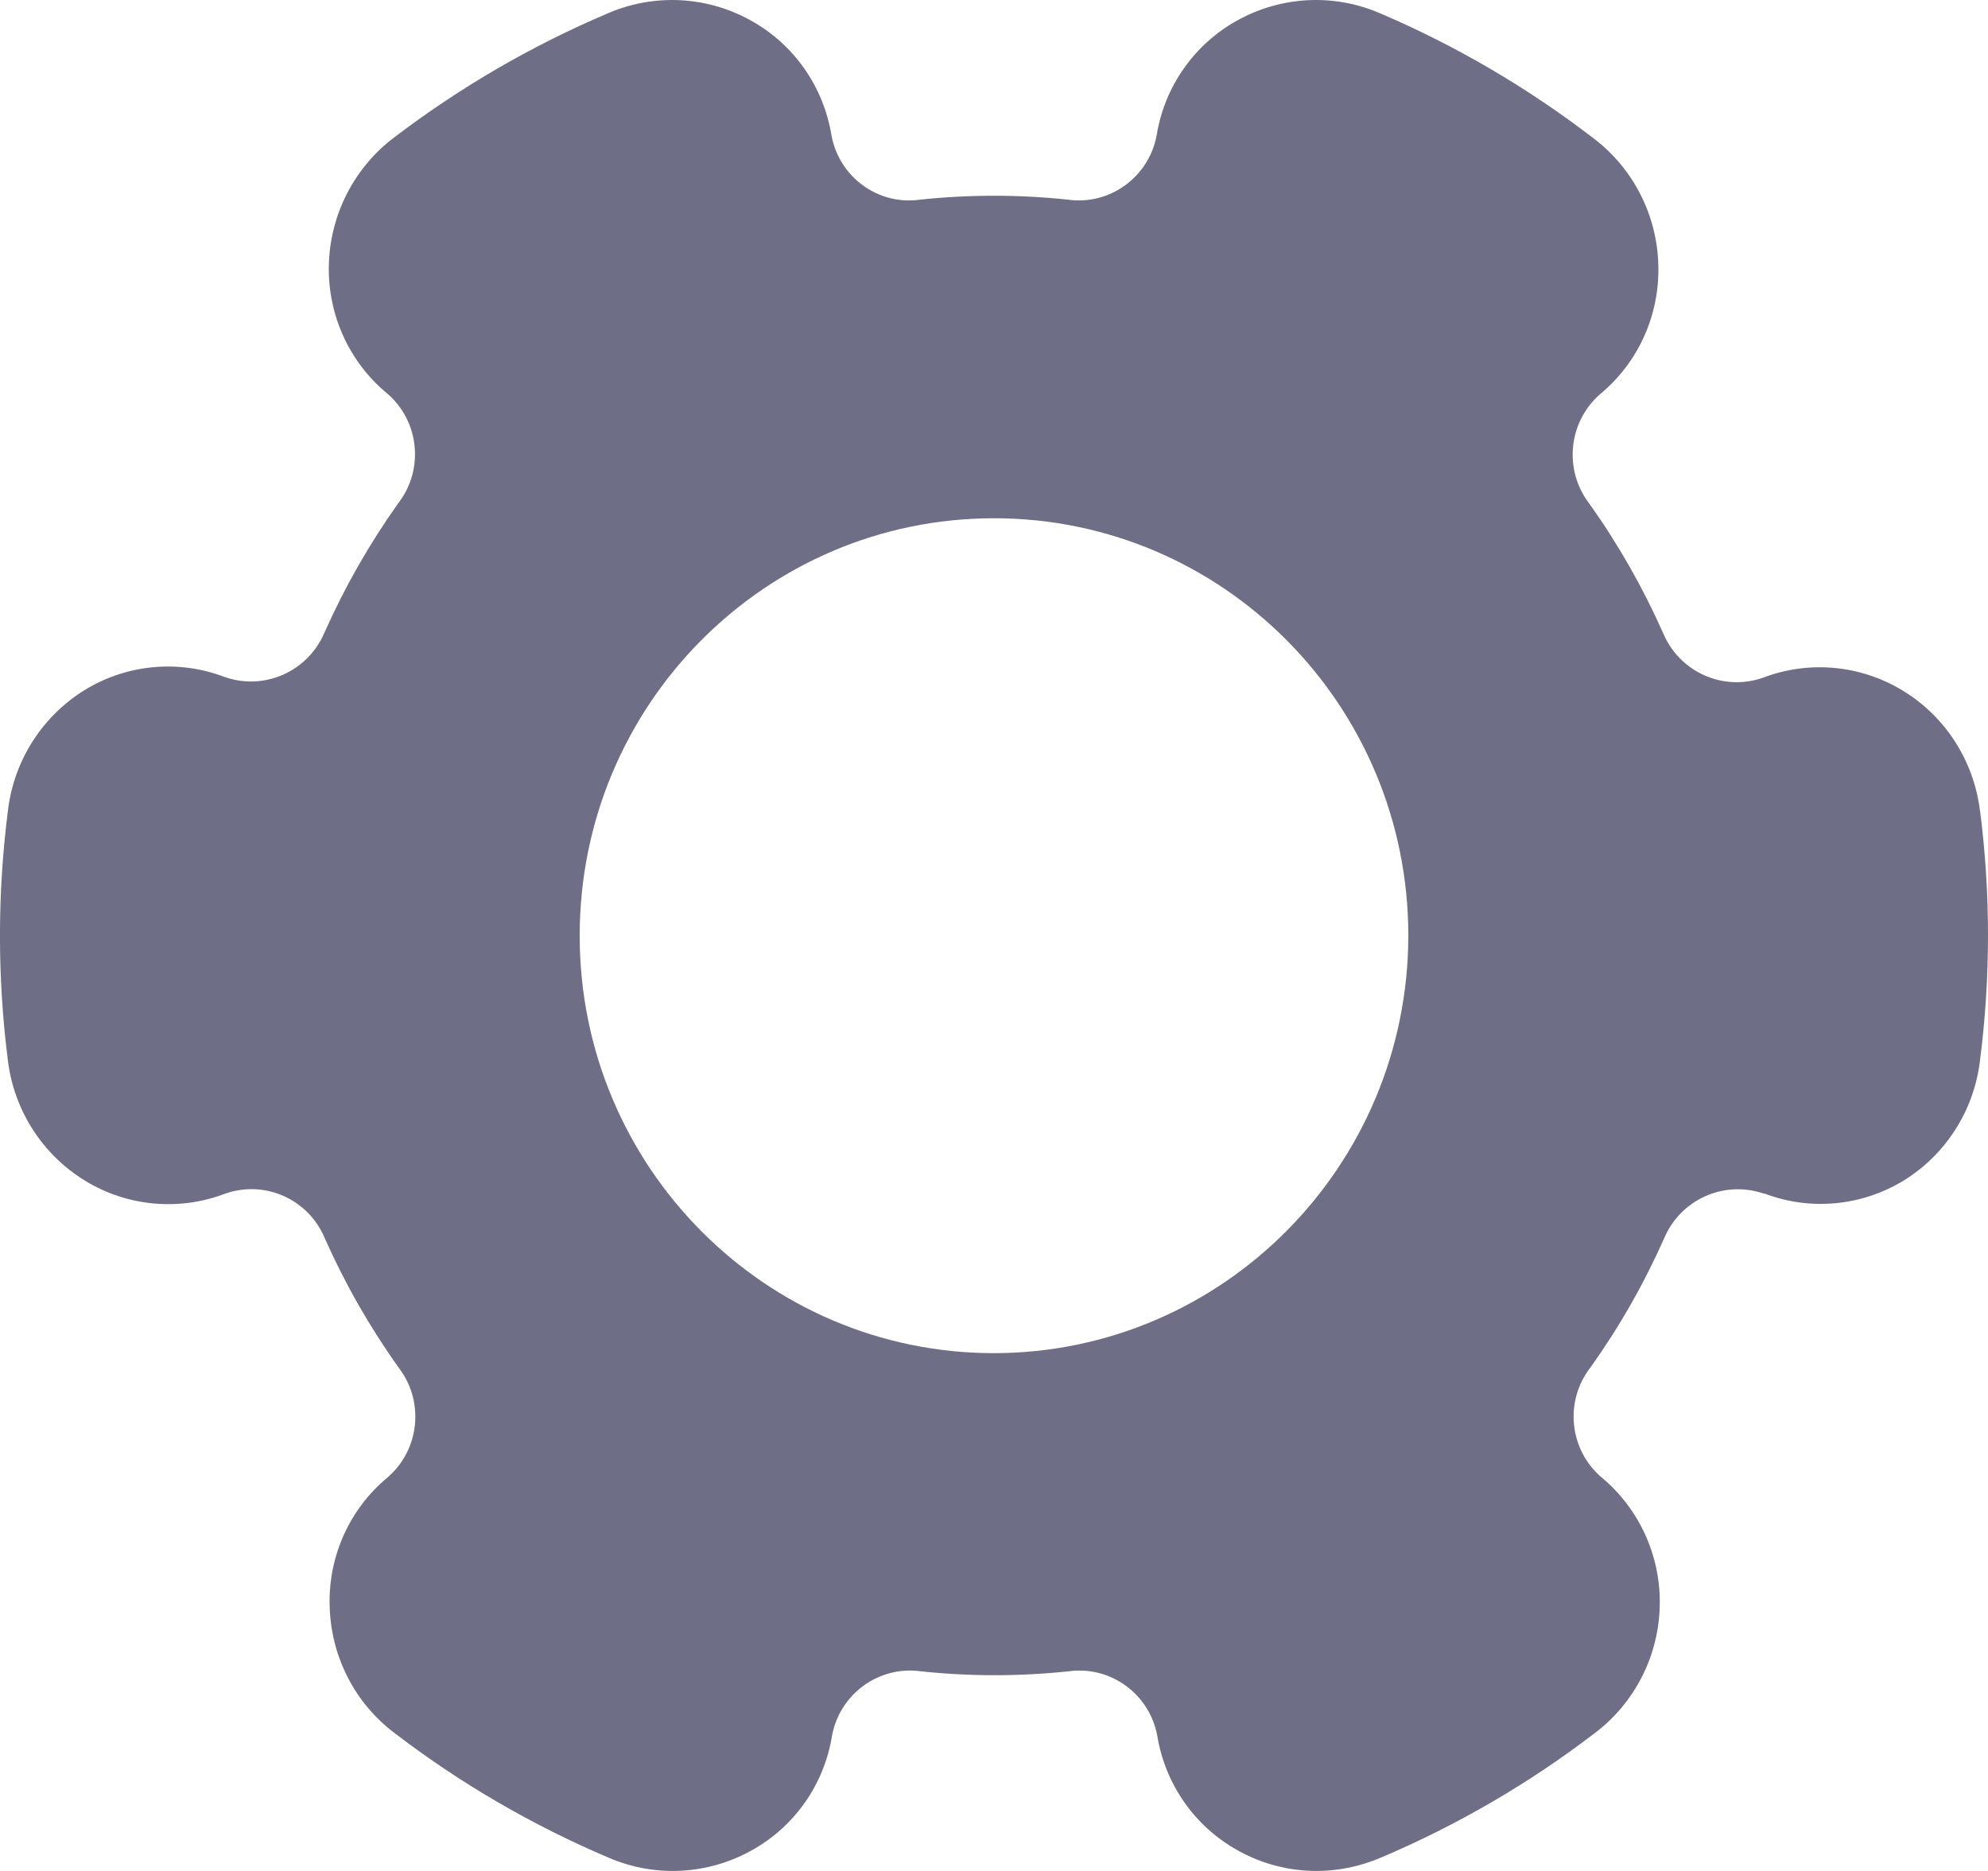 <svg width="17" height="16" viewBox="0 0 17 16" fill="none" xmlns="http://www.w3.org/2000/svg">
<path d="M16.931 6.931C16.878 6.504 16.634 6.125 16.268 5.904C15.906 5.685 15.465 5.646 15.072 5.797C14.732 5.914 14.36 5.746 14.221 5.412C14.048 5.023 13.837 4.652 13.59 4.306C13.369 4.018 13.411 3.606 13.685 3.369C14.008 3.101 14.191 2.698 14.181 2.275C14.173 1.845 13.969 1.442 13.627 1.183C13.065 0.751 12.451 0.391 11.8 0.113C11.406 -0.057 10.956 -0.034 10.58 0.175C10.213 0.378 9.958 0.74 9.891 1.157C9.824 1.516 9.488 1.759 9.129 1.707C8.711 1.663 8.289 1.663 7.871 1.707C7.512 1.76 7.176 1.516 7.11 1.157C7.042 0.74 6.788 0.378 6.42 0.175C6.045 -0.034 5.595 -0.057 5.2 0.113C4.547 0.39 3.931 0.748 3.366 1.179C3.025 1.438 2.821 1.841 2.812 2.271C2.803 2.694 2.987 3.098 3.312 3.366C3.587 3.603 3.628 4.016 3.406 4.303C3.159 4.65 2.948 5.02 2.775 5.409C2.633 5.744 2.258 5.91 1.917 5.788C1.526 5.64 1.088 5.68 0.729 5.898C0.363 6.122 0.119 6.502 0.068 6.931C-0.023 7.642 -0.023 8.362 0.068 9.073C0.121 9.499 0.366 9.878 0.732 10.1C1.093 10.319 1.534 10.358 1.928 10.207C2.268 10.089 2.64 10.257 2.778 10.591C2.951 10.98 3.163 11.351 3.41 11.697C3.631 11.985 3.589 12.397 3.315 12.634C2.991 12.902 2.808 13.306 2.819 13.728C2.827 14.159 3.031 14.562 3.373 14.82C3.937 15.252 4.553 15.61 5.206 15.887C5.6 16.057 6.05 16.034 6.426 15.825C6.794 15.622 7.048 15.26 7.115 14.843C7.182 14.484 7.518 14.242 7.877 14.293C8.295 14.337 8.717 14.337 9.135 14.293C9.494 14.242 9.829 14.484 9.896 14.843C9.964 15.26 10.218 15.622 10.586 15.825C10.791 15.94 11.023 16 11.258 16C11.446 16 11.632 15.961 11.806 15.887C12.459 15.61 13.075 15.252 13.639 14.82C13.98 14.562 14.185 14.159 14.193 13.729C14.202 13.306 14.018 12.902 13.694 12.633C13.419 12.397 13.377 11.985 13.598 11.697C13.846 11.351 14.057 10.981 14.23 10.591C14.37 10.258 14.741 10.091 15.081 10.207H15.089C15.48 10.356 15.918 10.315 16.277 10.097C16.639 9.874 16.88 9.497 16.931 9.073C17.023 8.36 17.023 7.638 16.931 6.925V6.931H16.931ZM8.5 11.572C6.543 11.572 4.957 9.973 4.957 8.002C4.957 6.03 6.543 4.432 8.5 4.432C10.457 4.432 12.043 6.03 12.043 8.002C12.04 9.972 10.456 11.569 8.5 11.572Z" fill="#6E6E86"/>
</svg>

